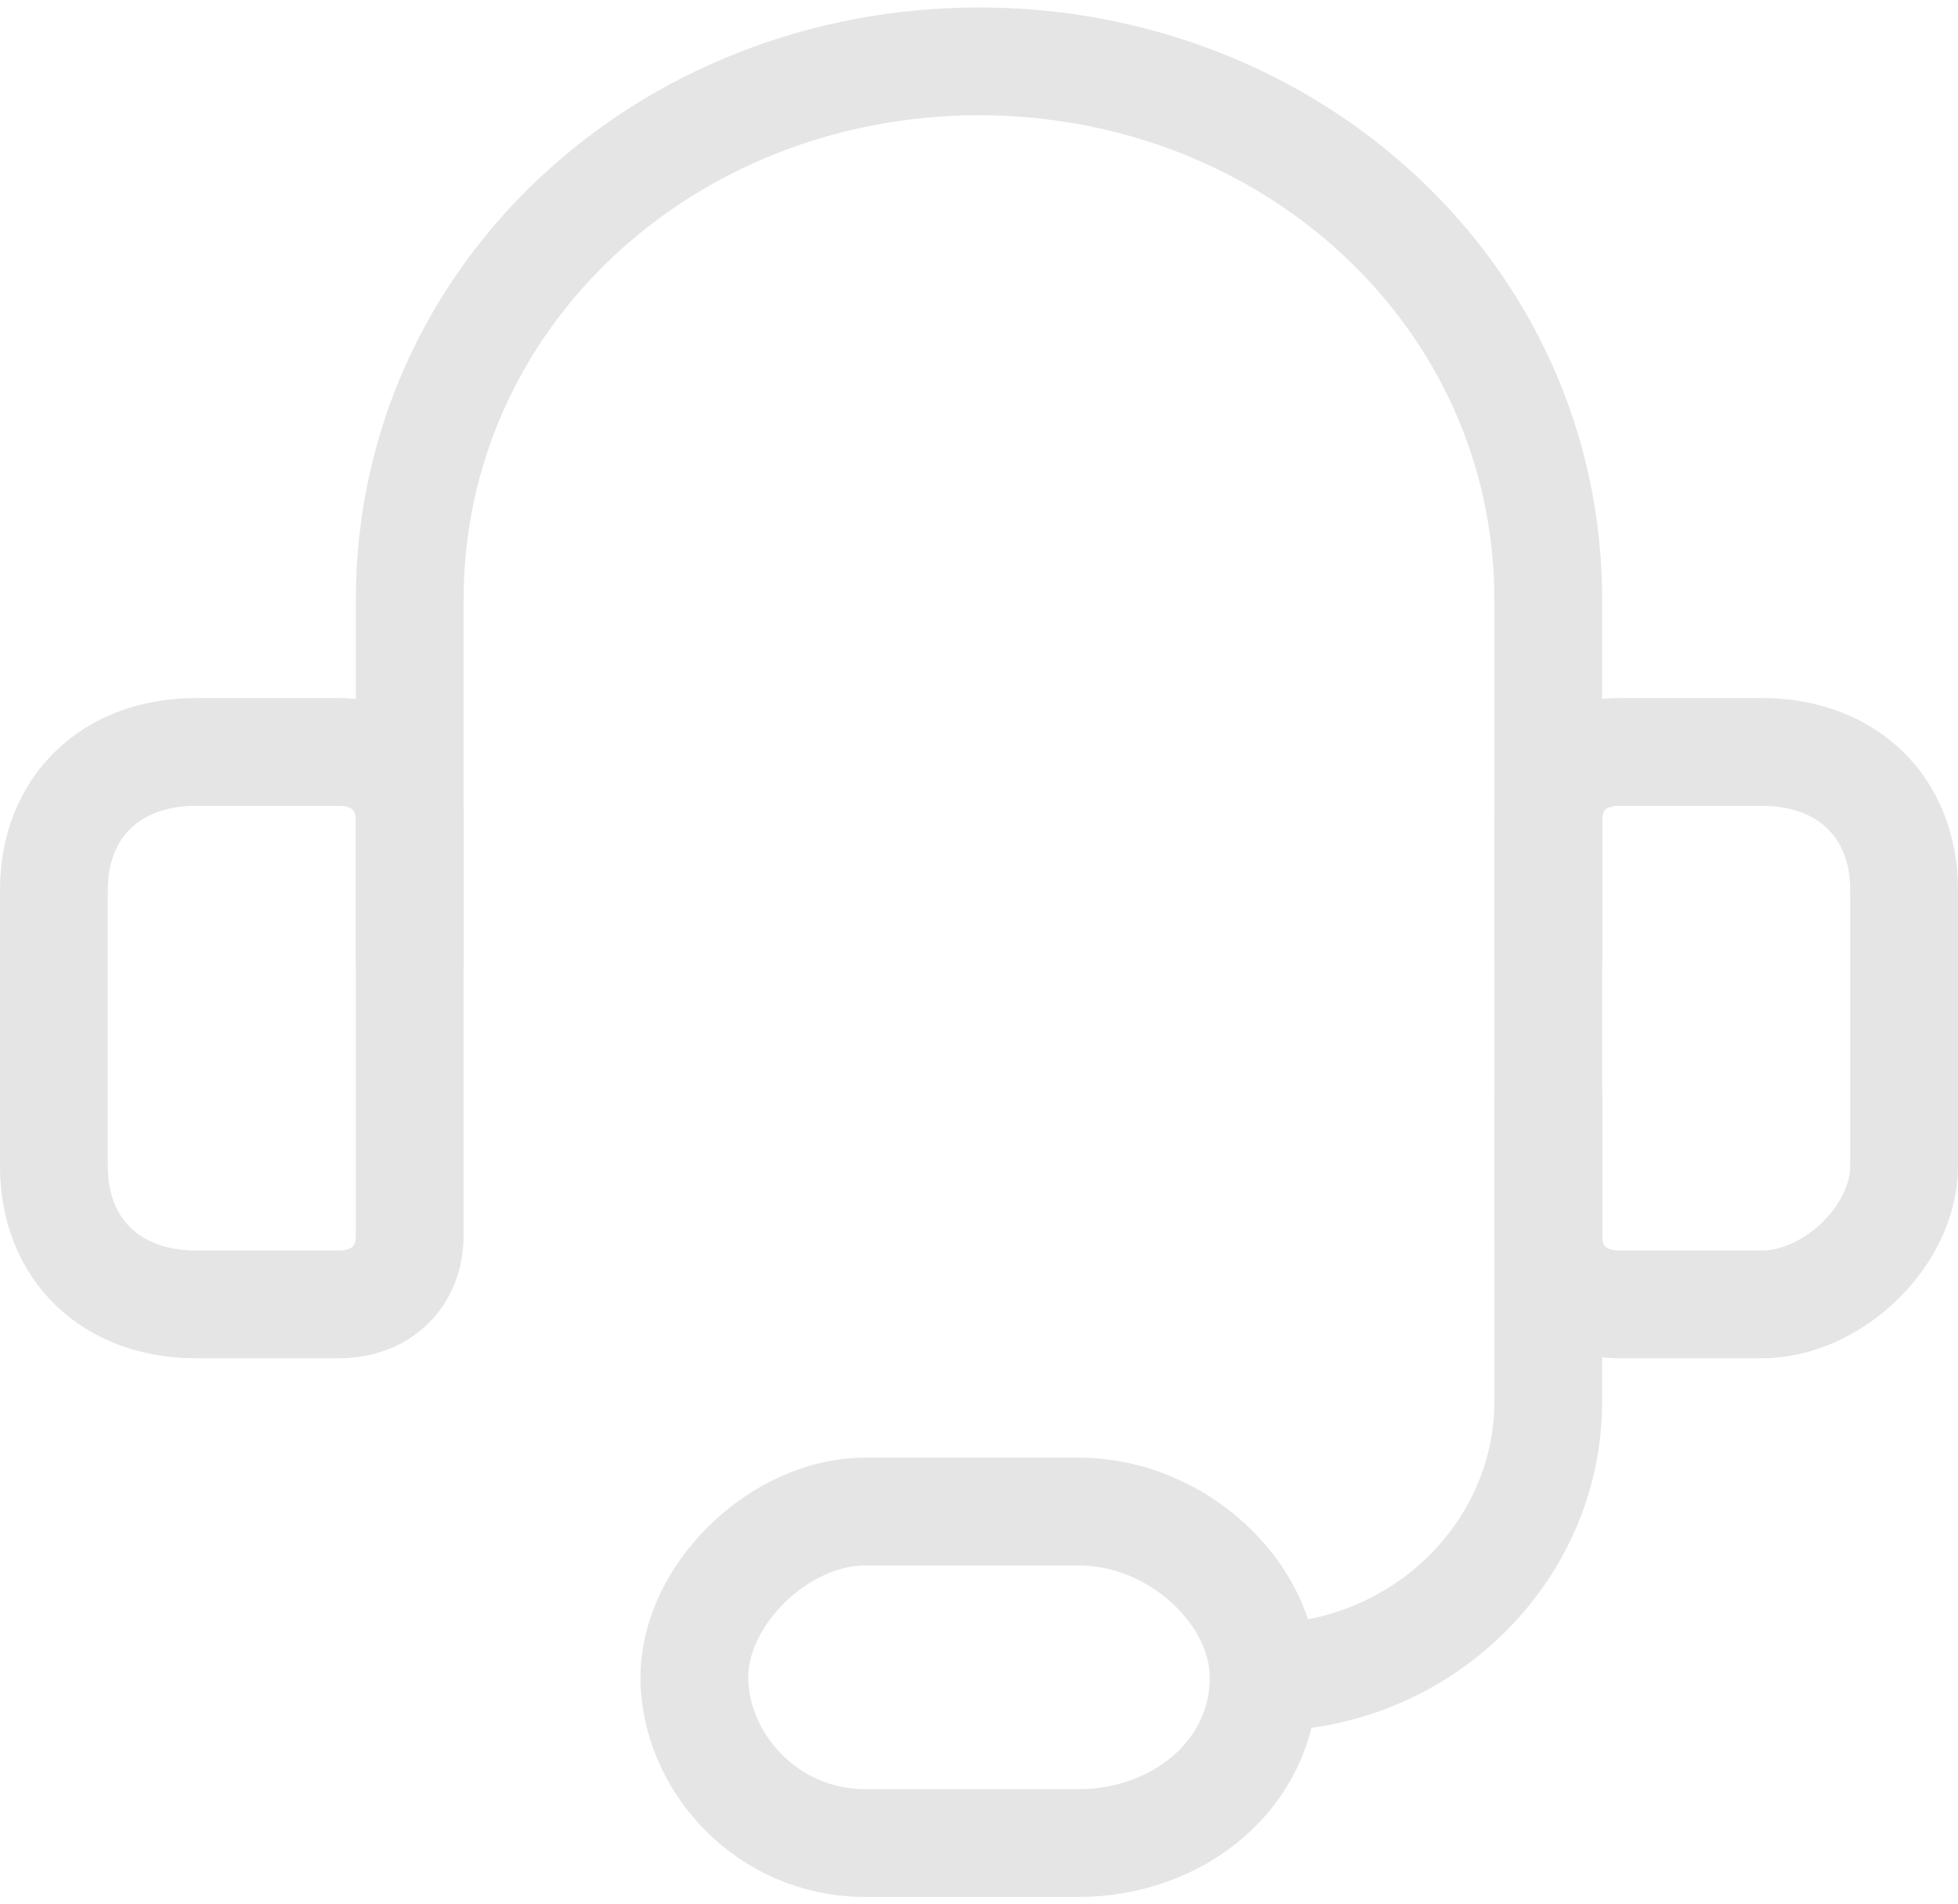 <svg width="109" height="106" viewBox="0 0 109 106" fill="none" xmlns="http://www.w3.org/2000/svg">
<path d="M22.808 53.391V33.401C22.808 16.486 37.069 3.416 54.5 3.416C71.931 3.416 86.192 16.486 86.192 33.401V53.391" stroke="#E5E5E5" stroke-width="6" stroke-miterlimit="13.714" stroke-linecap="round" stroke-linejoin="round"/>
<path d="M10.923 41.858H18.846C21.223 41.858 22.808 43.396 22.808 45.703V68.768C22.808 71.075 21.223 72.613 18.846 72.613H10.923C6.169 72.613 3 69.537 3 64.924V49.547C3 44.934 6.169 41.858 10.923 41.858Z" stroke="#E5E5E5" stroke-width="6" stroke-miterlimit="13.714" stroke-linecap="round" stroke-linejoin="round"/>
<path d="M98.077 72.613H90.154C87.777 72.613 86.192 71.075 86.192 68.768V45.703C86.192 43.396 87.777 41.858 90.154 41.858H98.077C102.831 41.858 106 44.934 106 49.547V64.924C106 68.768 102.038 72.613 98.077 72.613Z" stroke="#E5E5E5" stroke-width="6" stroke-miterlimit="13.714" stroke-linecap="round" stroke-linejoin="round"/>
<path d="M70.346 93.371C79.062 93.371 86.192 86.452 86.192 77.995V61.08" stroke="#E5E5E5" stroke-width="6" stroke-miterlimit="13.714" stroke-linecap="round" stroke-linejoin="round"/>
<path d="M70.347 93.372C70.347 98.754 65.593 102.598 60.046 102.598H48.162C42.616 102.598 38.654 97.985 38.654 93.372C38.654 88.758 43.408 84.145 48.162 84.145H60.046C65.593 84.145 70.347 88.758 70.347 93.372Z" stroke="#E5E5E5" stroke-width="6" stroke-miterlimit="13.714" stroke-linecap="round" stroke-linejoin="round"/>
</svg>

